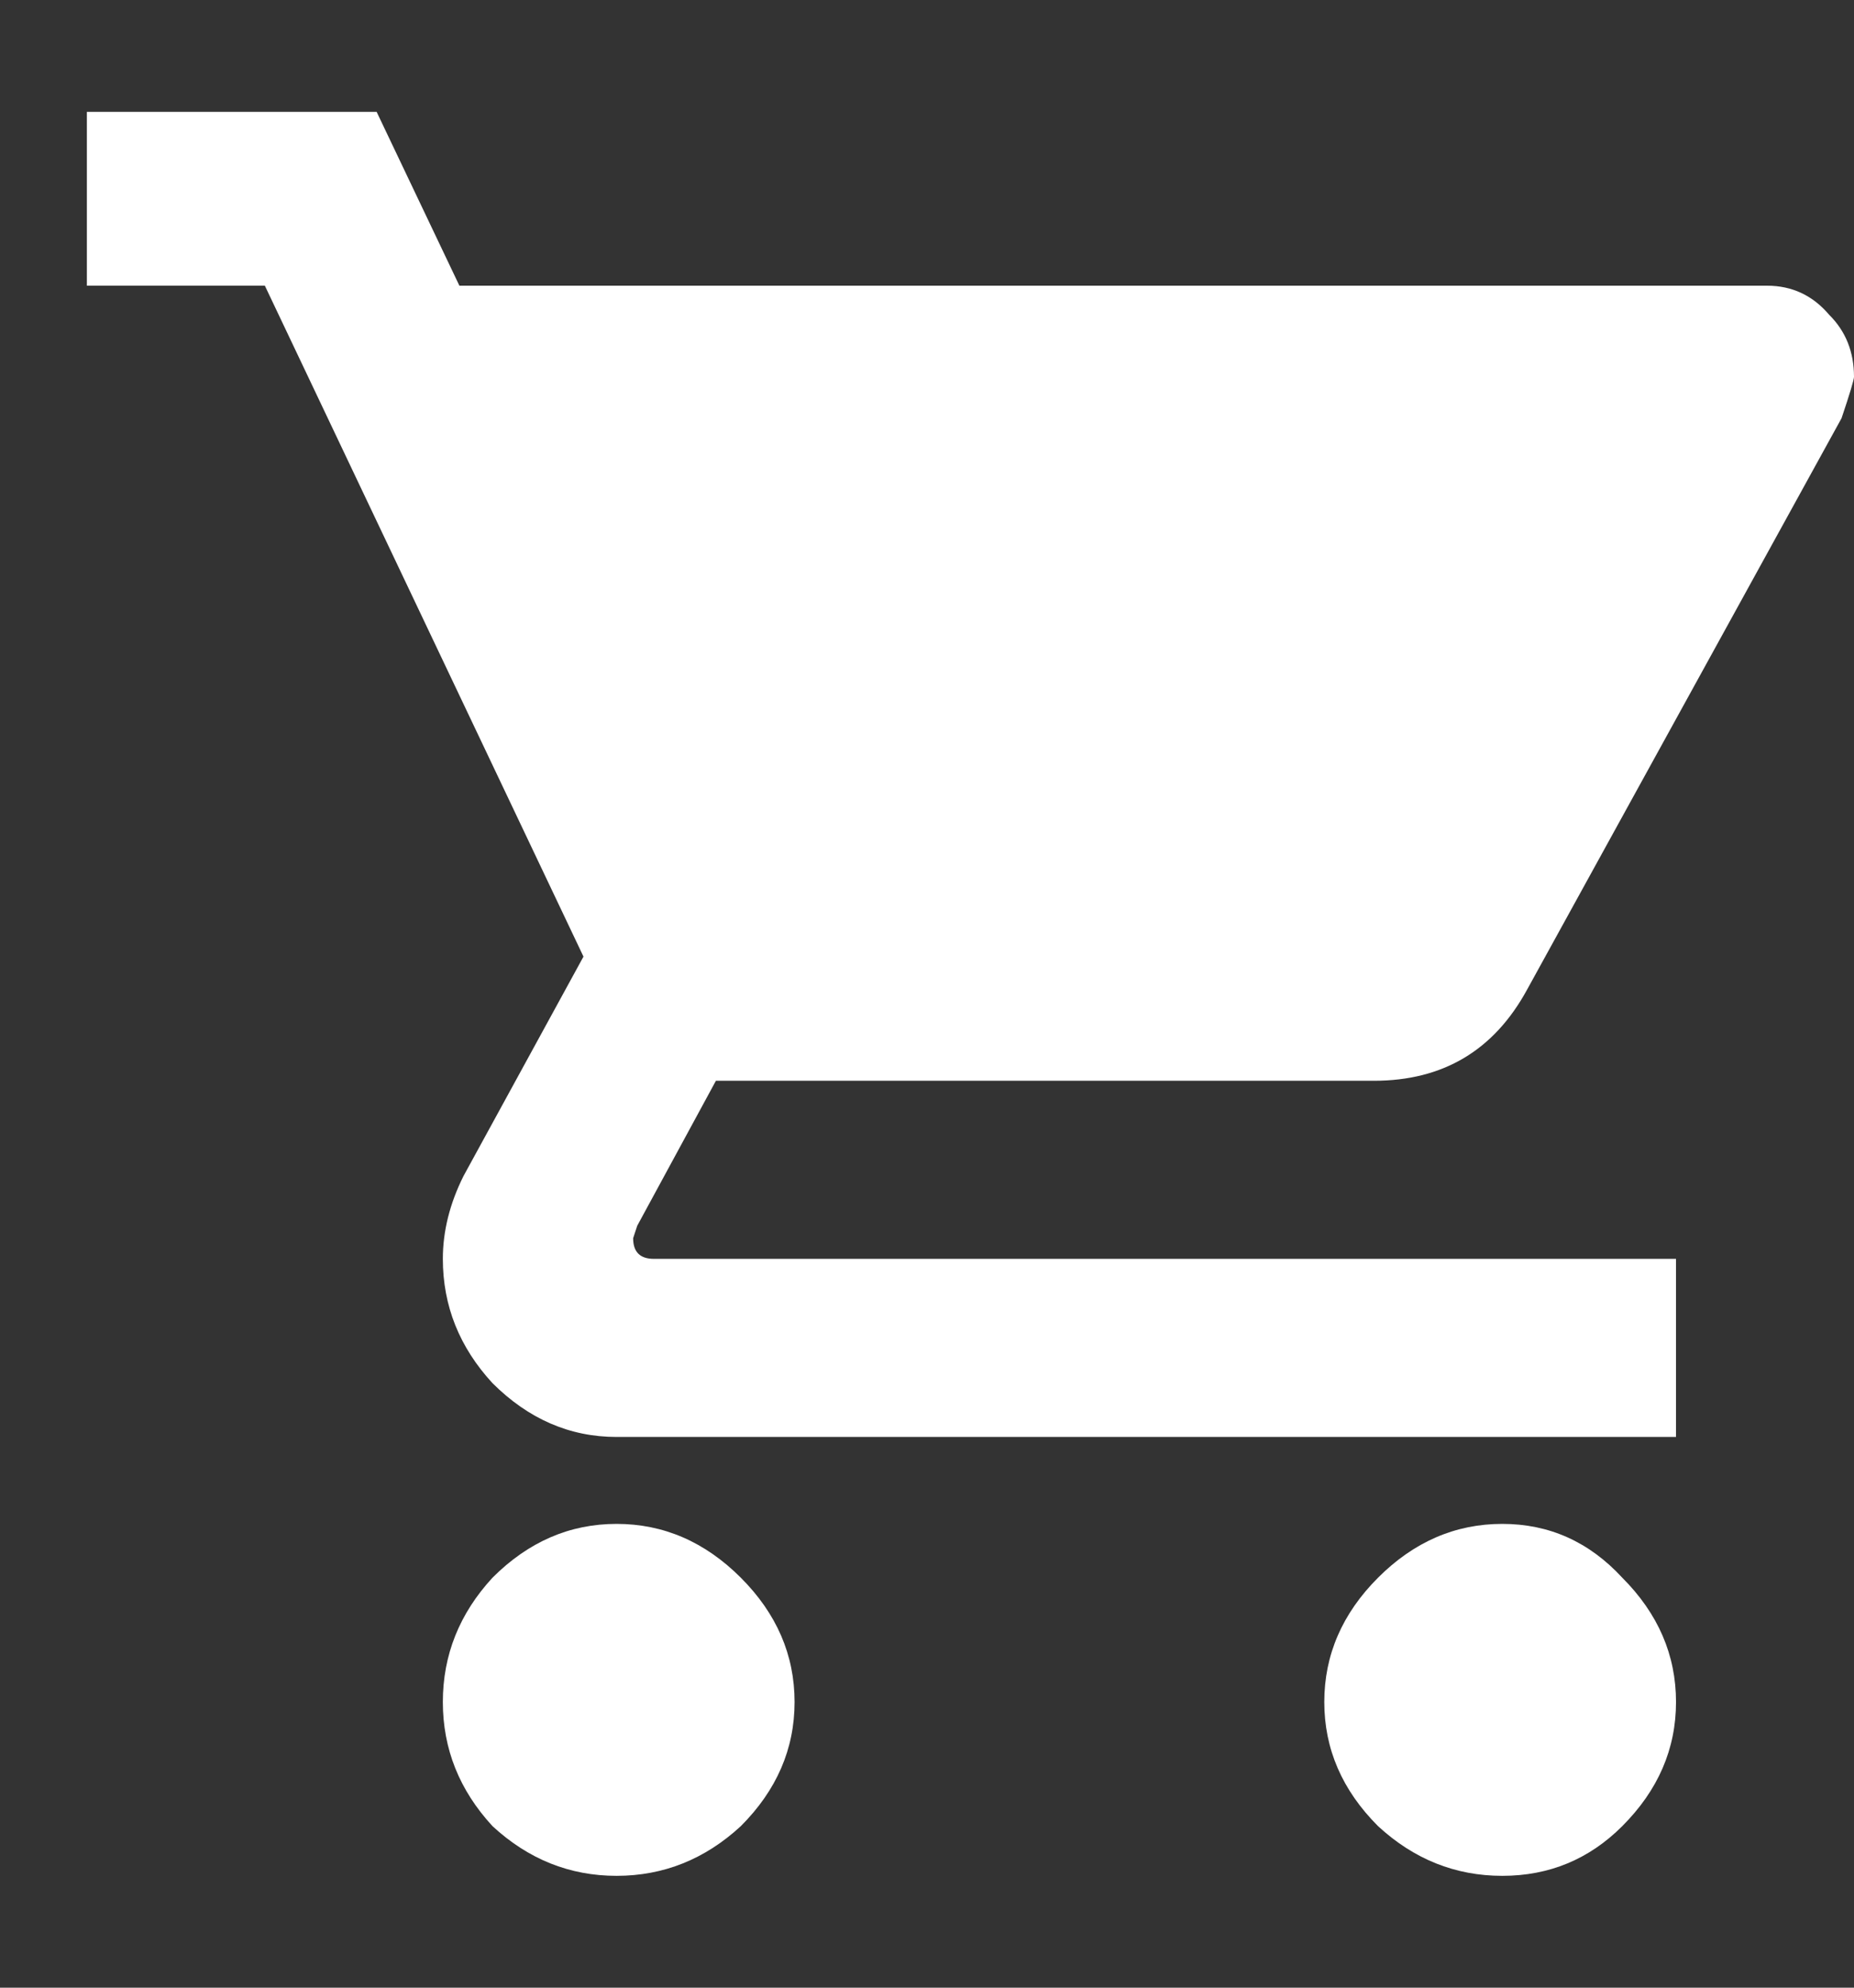 <svg width="14" height="15" viewBox="0 0 14 15" fill="none" xmlns="http://www.w3.org/2000/svg">
<rect x="0" y="0" width="14" height="15" fill="#333333" stroke="none"/>
<path d="M10.406 11.906C10.677 11.635 10.99 11.5 11.344 11.5C11.698 11.5 12 11.635 12.25 11.906C12.521 12.177 12.656 12.49 12.656 12.844C12.656 13.198 12.521 13.51 12.25 13.781C12 14.031 11.698 14.156 11.344 14.156C10.99 14.156 10.677 14.031 10.406 13.781C10.135 13.51 10 13.198 10 12.844C10 12.49 10.135 12.177 10.406 11.906ZM0.656 0.844H2.844L3.469 2.156H13.344C13.531 2.156 13.688 2.229 13.812 2.375C13.938 2.5 14 2.656 14 2.844C14 2.865 13.969 2.969 13.906 3.156L11.531 7.469C11.281 7.927 10.896 8.156 10.375 8.156H5.406L4.812 9.25L4.781 9.344C4.781 9.448 4.833 9.5 4.938 9.5H12.656V10.844H4.656C4.302 10.844 3.99 10.708 3.719 10.438C3.469 10.167 3.344 9.854 3.344 9.5C3.344 9.292 3.396 9.083 3.5 8.875L4.406 7.219L2 2.156H0.656V0.844ZM3.719 11.906C3.99 11.635 4.302 11.5 4.656 11.5C5.01 11.5 5.323 11.635 5.594 11.906C5.865 12.177 6 12.49 6 12.844C6 13.198 5.865 13.51 5.594 13.781C5.323 14.031 5.01 14.156 4.656 14.156C4.302 14.156 3.99 14.031 3.719 13.781C3.469 13.51 3.344 13.198 3.344 12.844C3.344 12.49 3.469 12.177 3.719 11.906Z" fill="white"/>
</svg>
